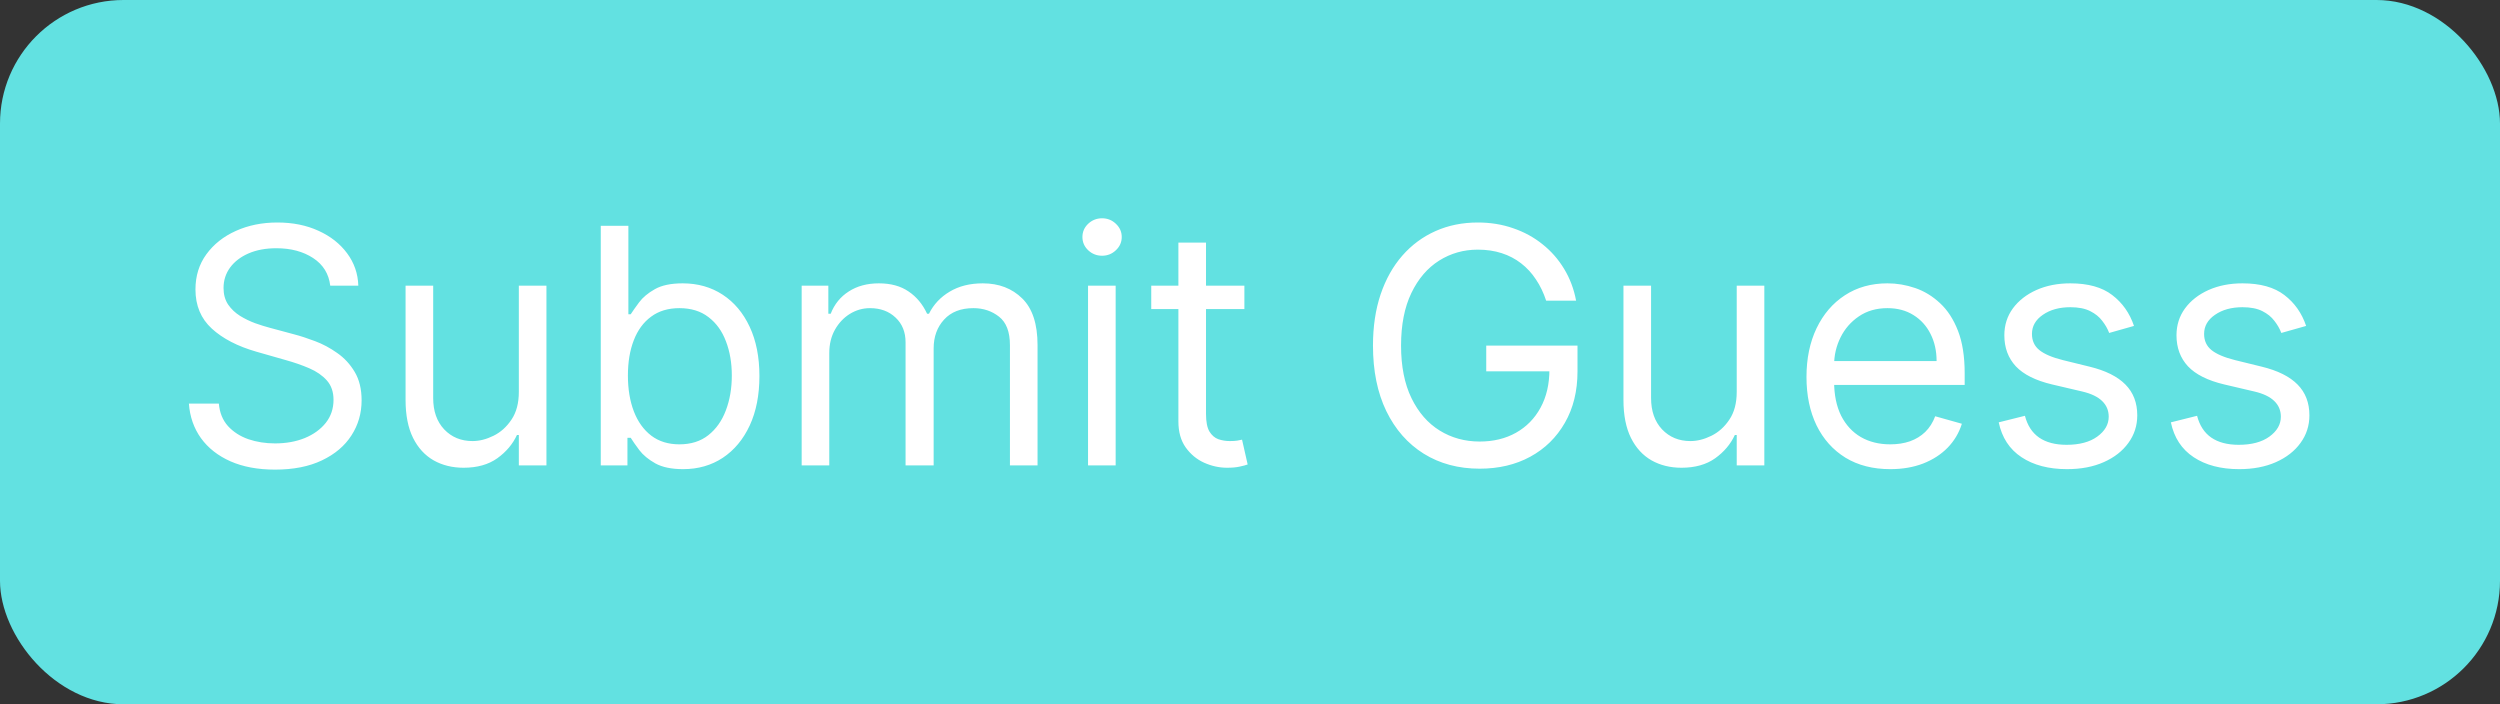 <svg width="607" height="171" viewBox="0 0 607 171" fill="none" xmlns="http://www.w3.org/2000/svg">
<rect x="0" y="0" width="607" height="171" fill="#333333" stroke="none"/>
<rect width="607" height="171" rx="30" fill="#62E1E1"/>
<path d="M80.184 69.364C79.843 66.485 78.46 64.25 76.036 62.659C73.612 61.068 70.638 60.273 67.116 60.273C64.54 60.273 62.286 60.689 60.354 61.523C58.441 62.356 56.945 63.502 55.866 64.96C54.805 66.419 54.275 68.076 54.275 69.932C54.275 71.485 54.644 72.82 55.383 73.938C56.14 75.036 57.106 75.954 58.281 76.693C59.455 77.413 60.686 78.01 61.974 78.483C63.262 78.938 64.445 79.307 65.525 79.591L71.434 81.182C72.949 81.579 74.635 82.129 76.491 82.829C78.366 83.53 80.156 84.487 81.86 85.699C83.584 86.892 85.004 88.426 86.121 90.301C87.239 92.176 87.798 94.477 87.798 97.204C87.798 100.348 86.974 103.189 85.326 105.727C83.697 108.265 81.311 110.282 78.167 111.778C75.042 113.275 71.245 114.023 66.775 114.023C62.608 114.023 59 113.35 55.951 112.006C52.921 110.661 50.534 108.786 48.792 106.381C47.068 103.975 46.093 101.182 45.866 98H53.139C53.328 100.197 54.066 102.015 55.354 103.455C56.661 104.875 58.309 105.936 60.298 106.636C62.305 107.318 64.464 107.659 66.775 107.659C69.464 107.659 71.879 107.223 74.019 106.352C76.159 105.462 77.854 104.231 79.104 102.659C80.354 101.068 80.979 99.212 80.979 97.091C80.979 95.159 80.44 93.587 79.36 92.375C78.281 91.163 76.86 90.178 75.099 89.421C73.337 88.663 71.434 88 69.388 87.432L62.229 85.386C57.684 84.079 54.086 82.214 51.434 79.79C48.782 77.365 47.457 74.193 47.457 70.273C47.457 67.015 48.337 64.174 50.099 61.75C51.879 59.307 54.265 57.413 57.258 56.068C60.269 54.705 63.631 54.023 67.343 54.023C71.093 54.023 74.426 54.695 77.343 56.04C80.26 57.365 82.57 59.184 84.275 61.494C85.998 63.805 86.907 66.428 87.002 69.364H80.184ZM125.972 95.159V69.364H132.677V113H125.972V105.614H125.518C124.495 107.83 122.904 109.714 120.745 111.267C118.586 112.801 115.859 113.568 112.563 113.568C109.836 113.568 107.412 112.972 105.29 111.778C103.169 110.566 101.503 108.748 100.29 106.324C99.078 103.881 98.472 100.803 98.472 97.091V69.364H105.177V96.636C105.177 99.818 106.067 102.356 107.847 104.25C109.647 106.144 111.938 107.091 114.722 107.091C116.389 107.091 118.084 106.665 119.808 105.812C121.55 104.96 123.008 103.653 124.183 101.892C125.376 100.131 125.972 97.886 125.972 95.159ZM145.866 113V54.818H152.57V76.296H153.138C153.631 75.538 154.313 74.572 155.184 73.398C156.074 72.204 157.343 71.144 158.991 70.216C160.657 69.269 162.911 68.796 165.752 68.796C169.426 68.796 172.665 69.714 175.468 71.551C178.271 73.388 180.459 75.992 182.031 79.364C183.603 82.735 184.388 86.712 184.388 91.296C184.388 95.917 183.603 99.922 182.031 103.312C180.459 106.684 178.281 109.297 175.496 111.153C172.712 112.991 169.502 113.909 165.866 113.909C163.063 113.909 160.818 113.445 159.133 112.517C157.447 111.57 156.15 110.5 155.241 109.307C154.332 108.095 153.631 107.091 153.138 106.295H152.343V113H145.866ZM152.457 91.182C152.457 94.477 152.94 97.385 153.906 99.903C154.871 102.403 156.282 104.364 158.138 105.784C159.995 107.186 162.267 107.886 164.957 107.886C167.76 107.886 170.099 107.148 171.974 105.67C173.868 104.174 175.288 102.167 176.235 99.648C177.201 97.11 177.684 94.288 177.684 91.182C177.684 88.114 177.21 85.349 176.263 82.886C175.335 80.405 173.924 78.445 172.031 77.006C170.156 75.547 167.798 74.818 164.957 74.818C162.229 74.818 159.938 75.51 158.082 76.892C156.226 78.256 154.824 80.169 153.877 82.631C152.93 85.074 152.457 87.924 152.457 91.182ZM194.644 113V69.364H201.121V76.182H201.69C202.599 73.852 204.067 72.044 206.093 70.756C208.12 69.449 210.553 68.796 213.394 68.796C216.273 68.796 218.669 69.449 220.582 70.756C222.513 72.044 224.019 73.852 225.099 76.182H225.553C226.671 73.928 228.347 72.138 230.582 70.812C232.817 69.468 235.496 68.796 238.621 68.796C242.523 68.796 245.714 70.017 248.195 72.46C250.676 74.885 251.917 78.663 251.917 83.796V113H245.212V83.796C245.212 80.576 244.332 78.275 242.57 76.892C240.809 75.51 238.735 74.818 236.349 74.818C233.281 74.818 230.904 75.746 229.218 77.602C227.532 79.439 226.69 81.769 226.69 84.591V113H219.871V83.114C219.871 80.633 219.067 78.635 217.457 77.119C215.847 75.585 213.773 74.818 211.235 74.818C209.493 74.818 207.864 75.282 206.349 76.21C204.853 77.138 203.64 78.426 202.712 80.074C201.803 81.703 201.349 83.587 201.349 85.727V113H194.644ZM264.175 113V69.364H270.88V113H264.175ZM267.585 62.091C266.278 62.091 265.151 61.646 264.204 60.756C263.276 59.865 262.812 58.795 262.812 57.545C262.812 56.295 263.276 55.225 264.204 54.335C265.151 53.445 266.278 53 267.585 53C268.891 53 270.009 53.445 270.937 54.335C271.884 55.225 272.357 56.295 272.357 57.545C272.357 58.795 271.884 59.865 270.937 60.756C270.009 61.646 268.891 62.091 267.585 62.091ZM302.137 69.364V75.046H279.523V69.364H302.137ZM286.114 58.909H292.819V100.5C292.819 102.394 293.094 103.814 293.643 104.761C294.211 105.689 294.931 106.314 295.802 106.636C296.692 106.939 297.629 107.091 298.614 107.091C299.353 107.091 299.959 107.053 300.433 106.977C300.906 106.883 301.285 106.807 301.569 106.75L302.933 112.773C302.478 112.943 301.844 113.114 301.029 113.284C300.215 113.473 299.183 113.568 297.933 113.568C296.039 113.568 294.183 113.161 292.364 112.347C290.565 111.532 289.069 110.292 287.876 108.625C286.701 106.958 286.114 104.856 286.114 102.318V58.909ZM375.404 73C374.779 71.087 373.955 69.373 372.933 67.858C371.929 66.324 370.726 65.017 369.325 63.938C367.942 62.858 366.37 62.034 364.609 61.466C362.847 60.898 360.915 60.614 358.813 60.614C355.366 60.614 352.232 61.504 349.41 63.284C346.588 65.064 344.344 67.688 342.677 71.153C341.01 74.619 340.177 78.871 340.177 83.909C340.177 88.947 341.02 93.199 342.705 96.665C344.391 100.131 346.673 102.754 349.552 104.534C352.431 106.314 355.669 107.205 359.268 107.205C362.601 107.205 365.537 106.494 368.075 105.074C370.631 103.634 372.62 101.608 374.04 98.994C375.48 96.362 376.2 93.265 376.2 89.704L378.359 90.159H360.859V83.909H383.018V90.159C383.018 94.951 381.995 99.117 379.95 102.659C377.923 106.201 375.12 108.947 371.54 110.898C367.98 112.83 363.889 113.795 359.268 113.795C354.116 113.795 349.59 112.583 345.688 110.159C341.806 107.735 338.775 104.288 336.597 99.818C334.438 95.349 333.359 90.046 333.359 83.909C333.359 79.307 333.974 75.169 335.205 71.494C336.455 67.801 338.217 64.657 340.489 62.062C342.762 59.468 345.451 57.479 348.558 56.097C351.664 54.714 355.082 54.023 358.813 54.023C361.881 54.023 364.741 54.487 367.393 55.415C370.063 56.324 372.44 57.621 374.523 59.307C376.626 60.974 378.378 62.972 379.779 65.301C381.181 67.612 382.147 70.178 382.677 73H375.404ZM421.675 95.159V69.364H428.38V113H421.675V105.614H421.221C420.198 107.83 418.607 109.714 416.448 111.267C414.289 112.801 411.562 113.568 408.266 113.568C405.539 113.568 403.115 112.972 400.994 111.778C398.872 110.566 397.206 108.748 395.994 106.324C394.781 103.881 394.175 100.803 394.175 97.091V69.364H400.88V96.636C400.88 99.818 401.77 102.356 403.55 104.25C405.35 106.144 407.641 107.091 410.425 107.091C412.092 107.091 413.787 106.665 415.511 105.812C417.253 104.96 418.711 103.653 419.886 101.892C421.079 100.131 421.675 97.886 421.675 95.159ZM458.955 113.909C454.751 113.909 451.124 112.981 448.075 111.125C445.044 109.25 442.705 106.636 441.058 103.284C439.429 99.913 438.614 95.992 438.614 91.523C438.614 87.053 439.429 83.114 441.058 79.704C442.705 76.276 444.997 73.606 447.933 71.693C450.887 69.761 454.334 68.796 458.273 68.796C460.546 68.796 462.79 69.174 465.006 69.932C467.222 70.689 469.239 71.921 471.058 73.625C472.876 75.311 474.325 77.546 475.404 80.329C476.484 83.114 477.023 86.542 477.023 90.614V93.454H443.387V87.659H470.205C470.205 85.197 469.713 83 468.728 81.068C467.762 79.136 466.379 77.612 464.58 76.494C462.8 75.377 460.698 74.818 458.273 74.818C455.603 74.818 453.292 75.481 451.342 76.807C449.41 78.114 447.923 79.818 446.881 81.921C445.84 84.023 445.319 86.276 445.319 88.682V92.546C445.319 95.841 445.887 98.635 447.023 100.926C448.179 103.199 449.779 104.932 451.825 106.125C453.87 107.299 456.247 107.886 458.955 107.886C460.717 107.886 462.308 107.64 463.728 107.148C465.167 106.636 466.408 105.879 467.45 104.875C468.491 103.852 469.296 102.583 469.864 101.068L476.342 102.886C475.66 105.083 474.514 107.015 472.904 108.682C471.294 110.33 469.306 111.617 466.938 112.545C464.571 113.455 461.91 113.909 458.955 113.909ZM518.131 79.136L512.109 80.841C511.73 79.837 511.171 78.862 510.433 77.915C509.713 76.949 508.728 76.153 507.478 75.528C506.228 74.903 504.628 74.591 502.677 74.591C500.006 74.591 497.781 75.206 496.001 76.438C494.239 77.65 493.359 79.193 493.359 81.068C493.359 82.735 493.965 84.051 495.177 85.017C496.389 85.983 498.283 86.788 500.859 87.432L507.336 89.023C511.237 89.97 514.145 91.419 516.058 93.369C517.97 95.301 518.927 97.792 518.927 100.841C518.927 103.341 518.207 105.576 516.768 107.545C515.347 109.515 513.359 111.068 510.802 112.205C508.245 113.341 505.272 113.909 501.881 113.909C497.431 113.909 493.747 112.943 490.83 111.011C487.914 109.08 486.067 106.258 485.29 102.545L491.654 100.955C492.26 103.303 493.406 105.064 495.092 106.239C496.796 107.413 499.022 108 501.768 108C504.893 108 507.374 107.337 509.211 106.011C511.067 104.667 511.995 103.057 511.995 101.182C511.995 99.667 511.465 98.398 510.404 97.375C509.344 96.333 507.715 95.557 505.518 95.046L498.245 93.341C494.249 92.394 491.313 90.926 489.438 88.938C487.582 86.93 486.654 84.421 486.654 81.409C486.654 78.947 487.345 76.769 488.728 74.875C490.129 72.981 492.033 71.494 494.438 70.415C496.862 69.335 499.609 68.796 502.677 68.796C506.995 68.796 510.385 69.742 512.847 71.636C515.328 73.53 517.09 76.03 518.131 79.136ZM559.928 79.136L553.906 80.841C553.527 79.837 552.968 78.862 552.229 77.915C551.51 76.949 550.525 76.153 549.275 75.528C548.025 74.903 546.424 74.591 544.474 74.591C541.803 74.591 539.578 75.206 537.798 76.438C536.036 77.65 535.156 79.193 535.156 81.068C535.156 82.735 535.762 84.051 536.974 85.017C538.186 85.983 540.08 86.788 542.656 87.432L549.133 89.023C553.034 89.97 555.942 91.419 557.854 93.369C559.767 95.301 560.724 97.792 560.724 100.841C560.724 103.341 560.004 105.576 558.565 107.545C557.144 109.515 555.156 111.068 552.599 112.205C550.042 113.341 547.068 113.909 543.678 113.909C539.228 113.909 535.544 112.943 532.627 111.011C529.71 109.08 527.864 106.258 527.087 102.545L533.451 100.955C534.057 103.303 535.203 105.064 536.888 106.239C538.593 107.413 540.818 108 543.565 108C546.69 108 549.171 107.337 551.008 106.011C552.864 104.667 553.792 103.057 553.792 101.182C553.792 99.667 553.262 98.398 552.201 97.375C551.14 96.333 549.512 95.557 547.315 95.046L540.042 93.341C536.046 92.394 533.11 90.926 531.235 88.938C529.379 86.93 528.451 84.421 528.451 81.409C528.451 78.947 529.142 76.769 530.525 74.875C531.926 72.981 533.83 71.494 536.235 70.415C538.659 69.335 541.406 68.796 544.474 68.796C548.792 68.796 552.182 69.742 554.644 71.636C557.125 73.53 558.887 76.03 559.928 79.136Z" fill="white"/>
</svg>

